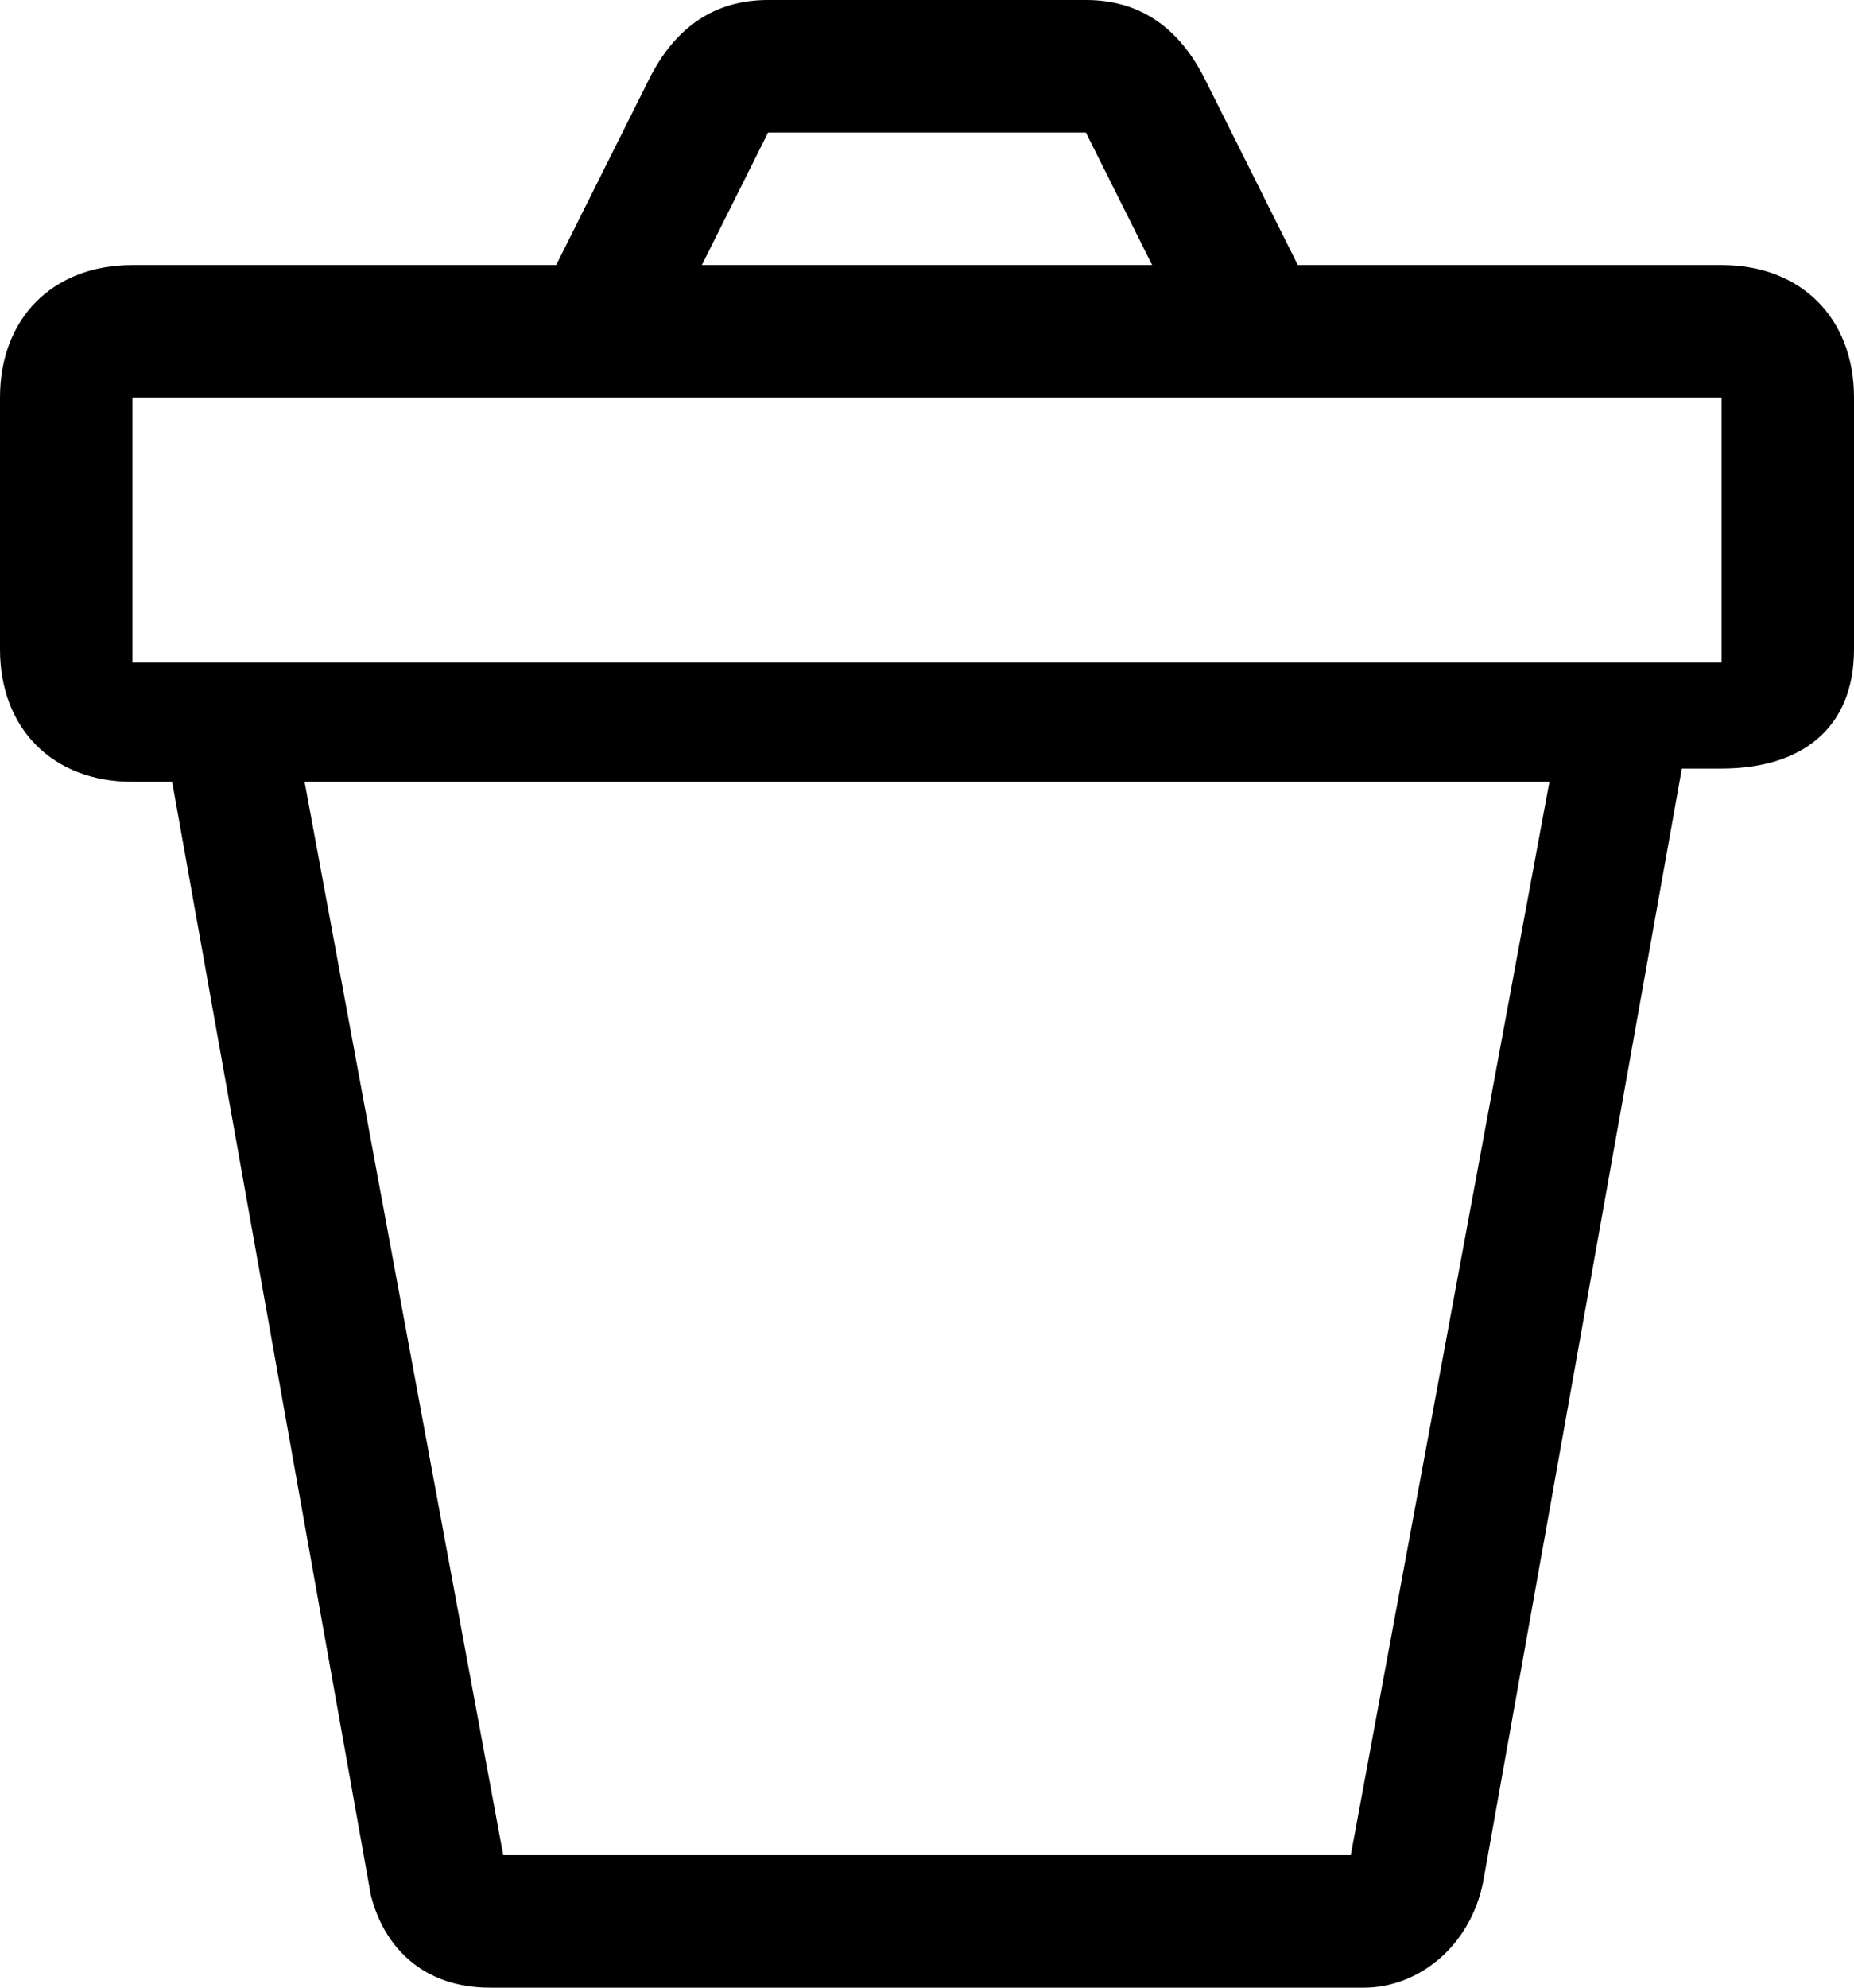 <?xml version="1.0" encoding="utf-8"?>
<!-- Generator: Adobe Illustrator 21.1.0, SVG Export Plug-In . SVG Version: 6.00 Build 0)  -->
<svg version="1.1" id="Layer_1" xmlns="http://www.w3.org/2000/svg" xmlns:xlink="http://www.w3.org/1999/xlink" x="0px" y="0px"
	 viewBox="0 0 14 15" style="enable-background:new 0 0 14 15;" xml:space="preserve">
<title>delete copy</title>
<desc>Created with Sketch.</desc>
<path d="M13,2H9.8L9.1,0.6C8.9,0.2,8.6,0,8.2,0H5.8C5.4,0,5.1,0.2,4.9,0.6L4.2,2H1C0.4,2,0,2.4,0,3v1.9c0,0.6,0.4,1,1,1h0.3l1.5,8.4
	C2.9,14.7,3.2,15,3.7,15h6.6c0.4,0,0.8-0.3,0.9-0.8l1.5-8.4H13c0.6,0,1-0.3,1-0.9V3C14,2.4,13.6,2,13,2z M5.8,1h2.4l0.5,1H5.3L5.8,1
	z M10.2,14H3.8L2.3,5.9h9.4L10.2,14z M13,5H1V3h2.7h6.6H13V5z"/>
</svg>
